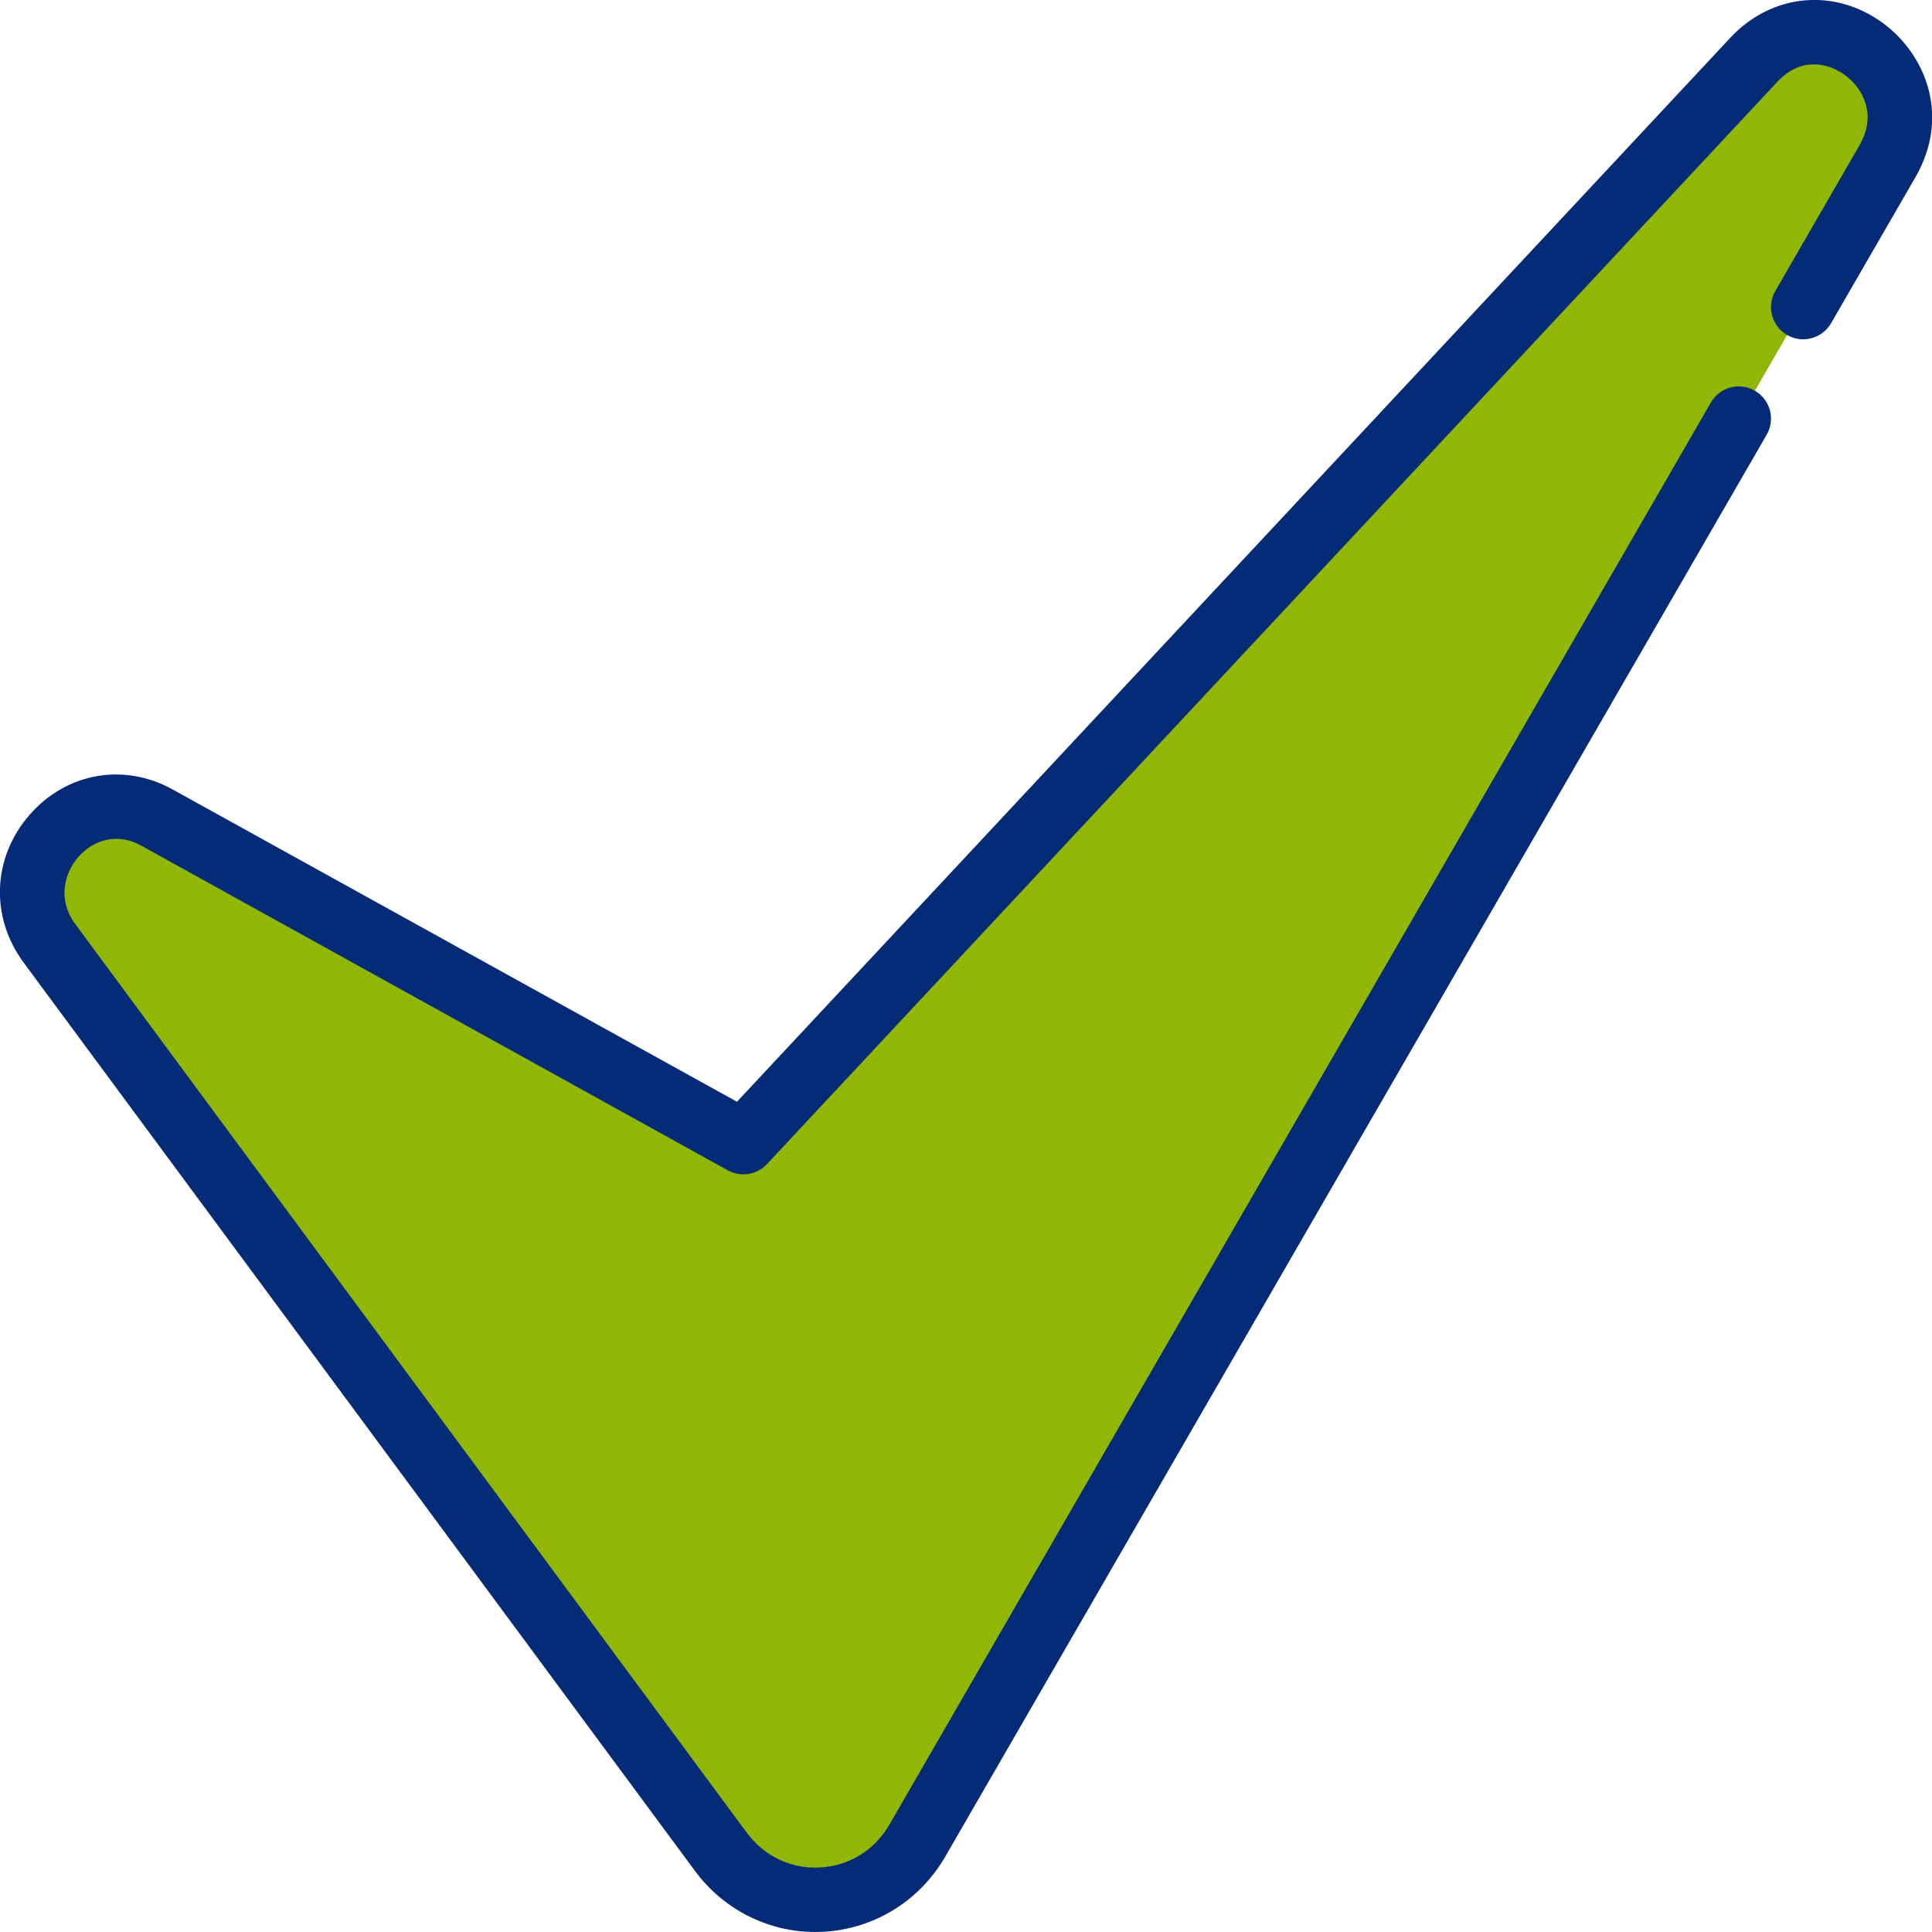 <svg width="50" height="50" viewBox="0 0 50 50" fill="none" xmlns="http://www.w3.org/2000/svg">
<g clip-path="url(#clip0_1723_239)">
<path d="M1.284 24.42L18.656 47.924C19.968 49.699 22.637 49.545 23.743 47.632L48.845 4.178C50.153 1.915 47.169 -0.359 45.392 1.546L19.238 29.56L4.064 21.16C2.013 20.025 -0.117 22.523 1.284 24.42Z" fill="#91B706"/>
<path d="M17.986 48.42C18.724 49.419 19.877 50 21.101 50C21.173 50 21.246 49.998 21.319 49.994C22.628 49.92 23.803 49.193 24.464 48.048L45.722 11.25C45.952 10.852 45.815 10.342 45.417 10.112C45.018 9.881 44.508 10.018 44.278 10.417L23.021 47.215C22.637 47.881 21.982 48.287 21.226 48.33C20.479 48.373 19.781 48.044 19.326 47.429L1.954 23.924C1.462 23.258 1.686 22.567 2.028 22.177C2.368 21.789 2.978 21.509 3.661 21.888L18.835 30.288C19.168 30.472 19.587 30.407 19.848 30.128L46 2.114C46.596 1.477 47.297 1.611 47.753 1.948C48.212 2.288 48.583 2.966 48.123 3.761L45.945 7.531C45.715 7.93 45.852 8.439 46.25 8.669C46.647 8.899 47.158 8.763 47.388 8.365L49.567 4.594C50.505 2.969 49.798 1.388 48.745 0.608C47.484 -0.326 45.856 -0.173 44.782 0.975L19.073 28.513L4.468 20.431C3.208 19.733 1.725 19.995 0.773 21.079C-0.199 22.188 -0.263 23.729 0.614 24.915L17.986 48.42Z" fill="#062B76"/>
</g>
<defs>
<clipPath id="clip0_1723_239">
<rect width="50" height="50" fill="white"/>
</clipPath>
</defs>
</svg>
